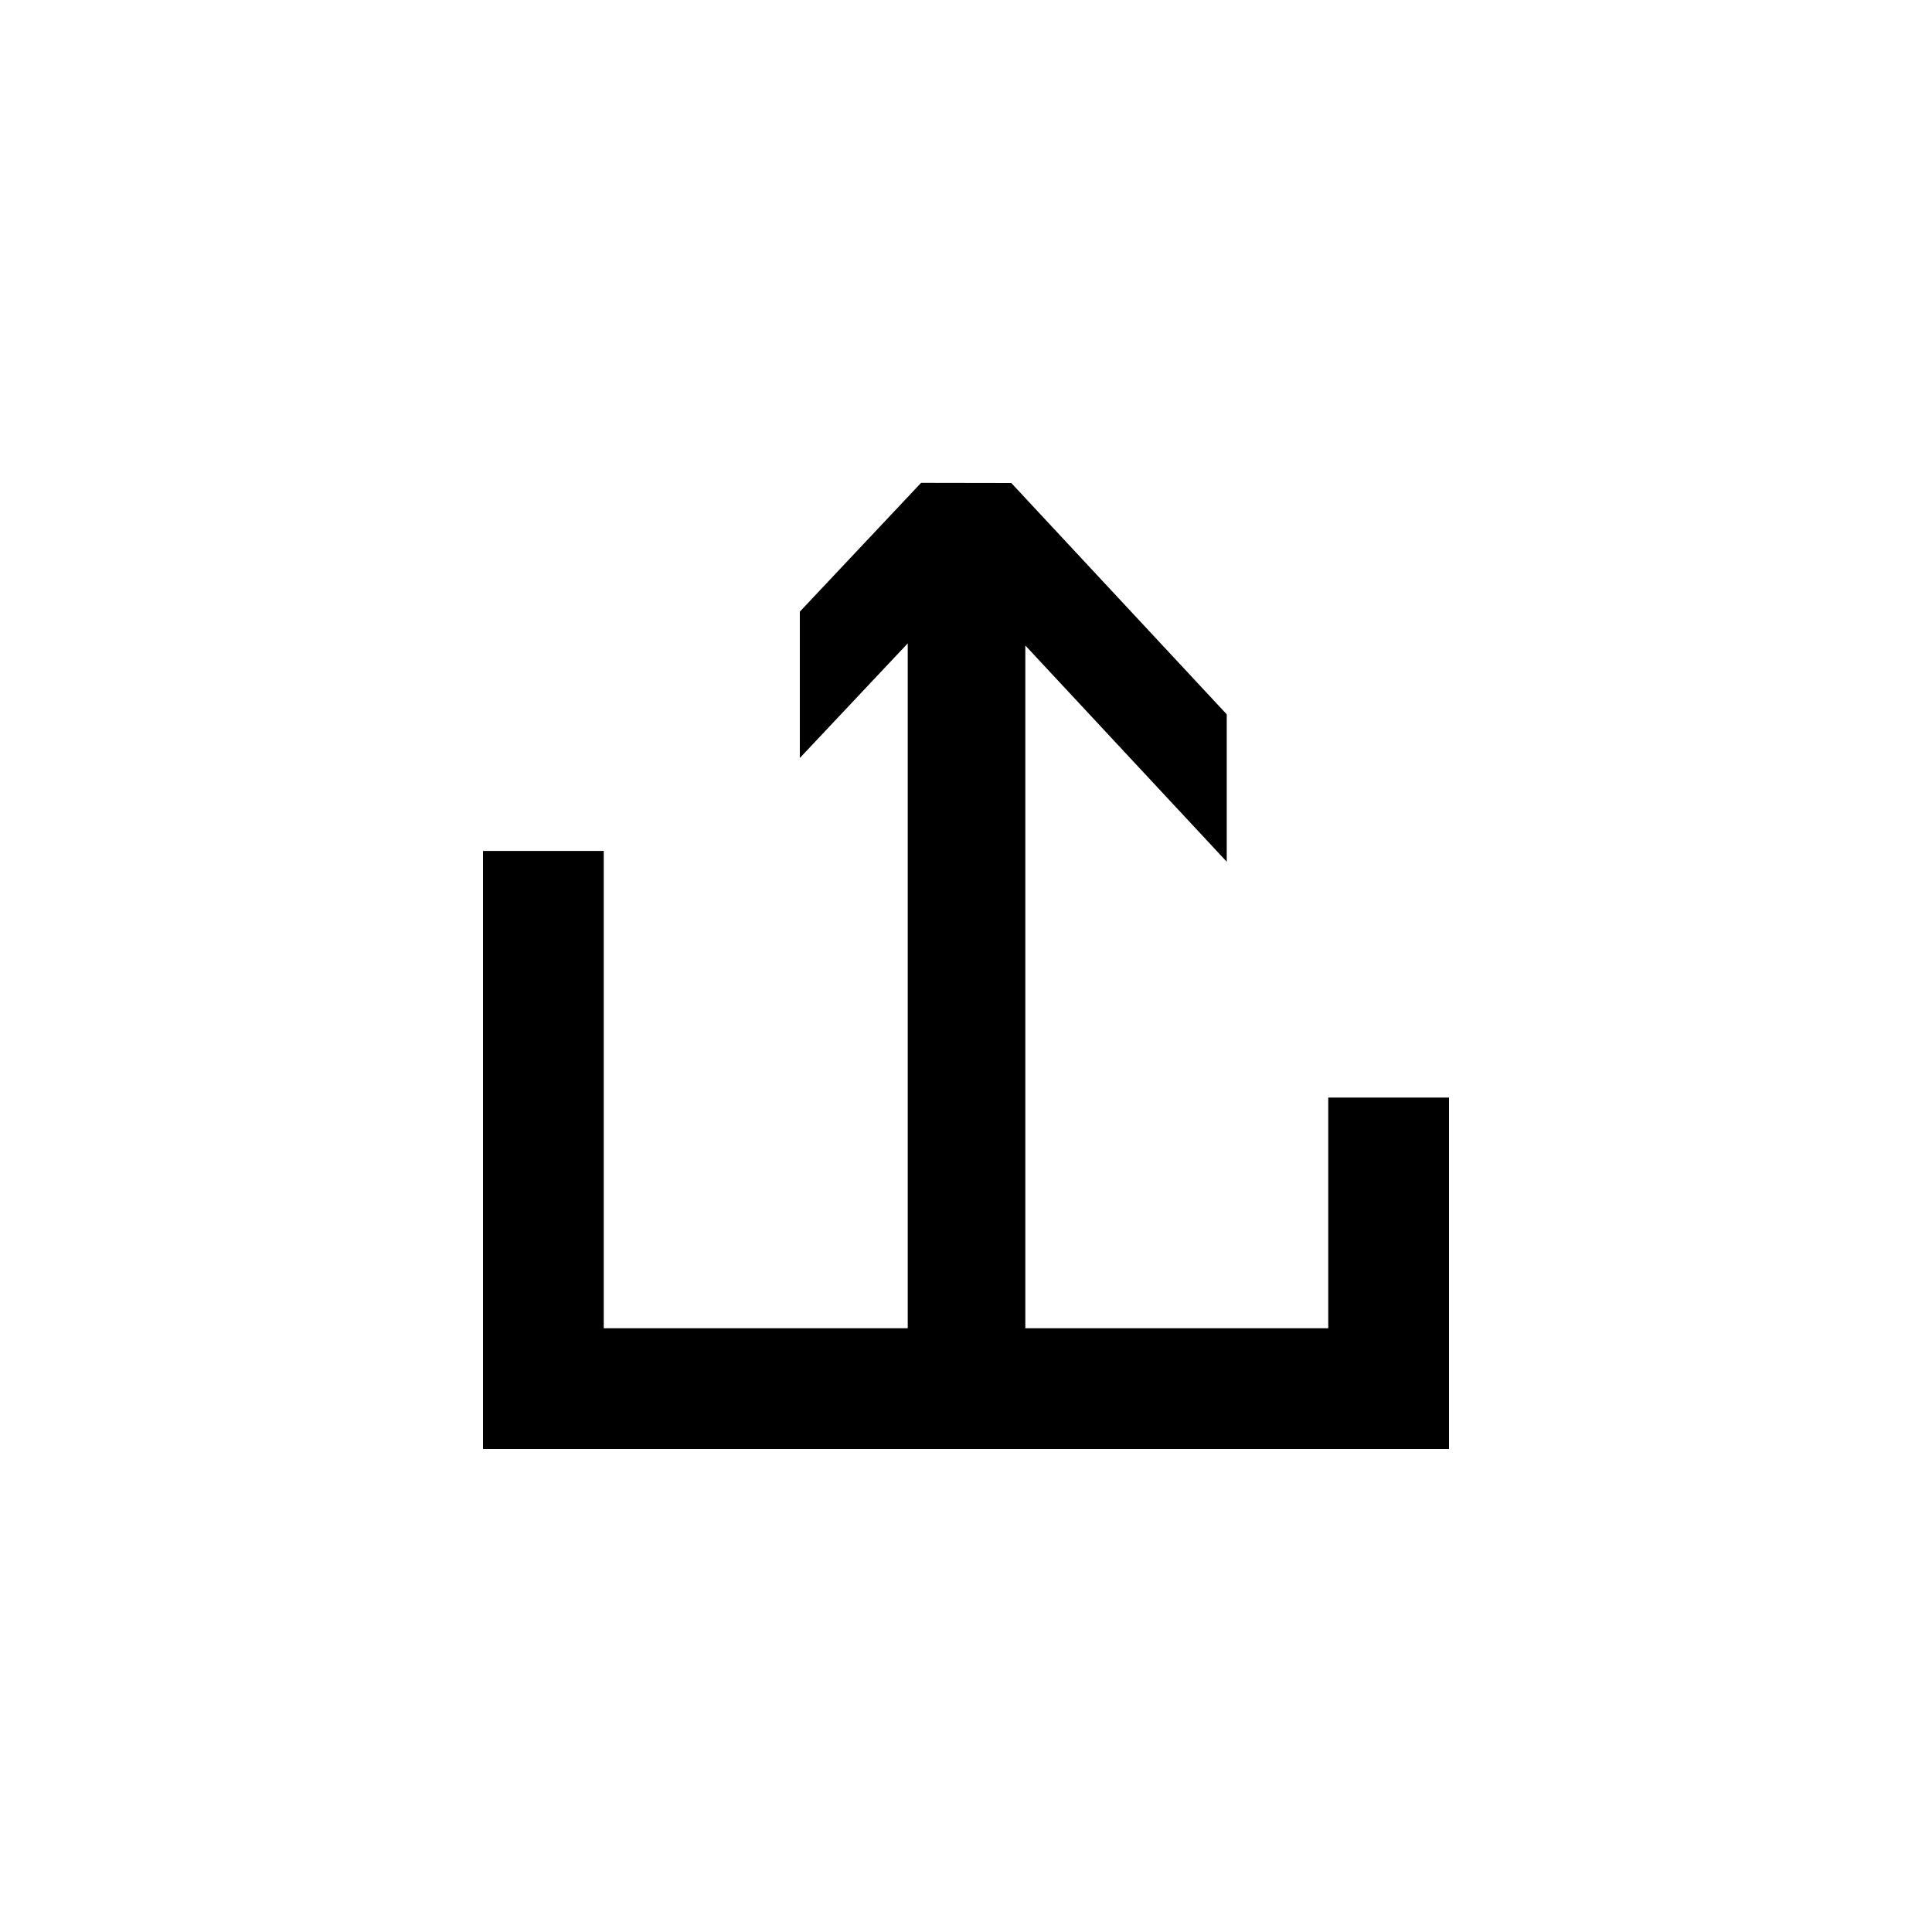 <?xml version="1.0" encoding="UTF-8"?>
<svg id="Livello_1" data-name="Livello 1" xmlns="http://www.w3.org/2000/svg" viewBox="0 0 512 512">
  <path d="M271.72,384V171.06s53.38,57.31,53.38,57.31v-39.06l-57.1-61.31-23.9-.04-.04,.04-32.1,34.1v38.78l28.6-30.38v213.5h31.17Z"/>
  <path d="M352,160m-224,65.51v158.49H384v-93.13h-32v61.13H160v-126.49h-32Z"/>
</svg>